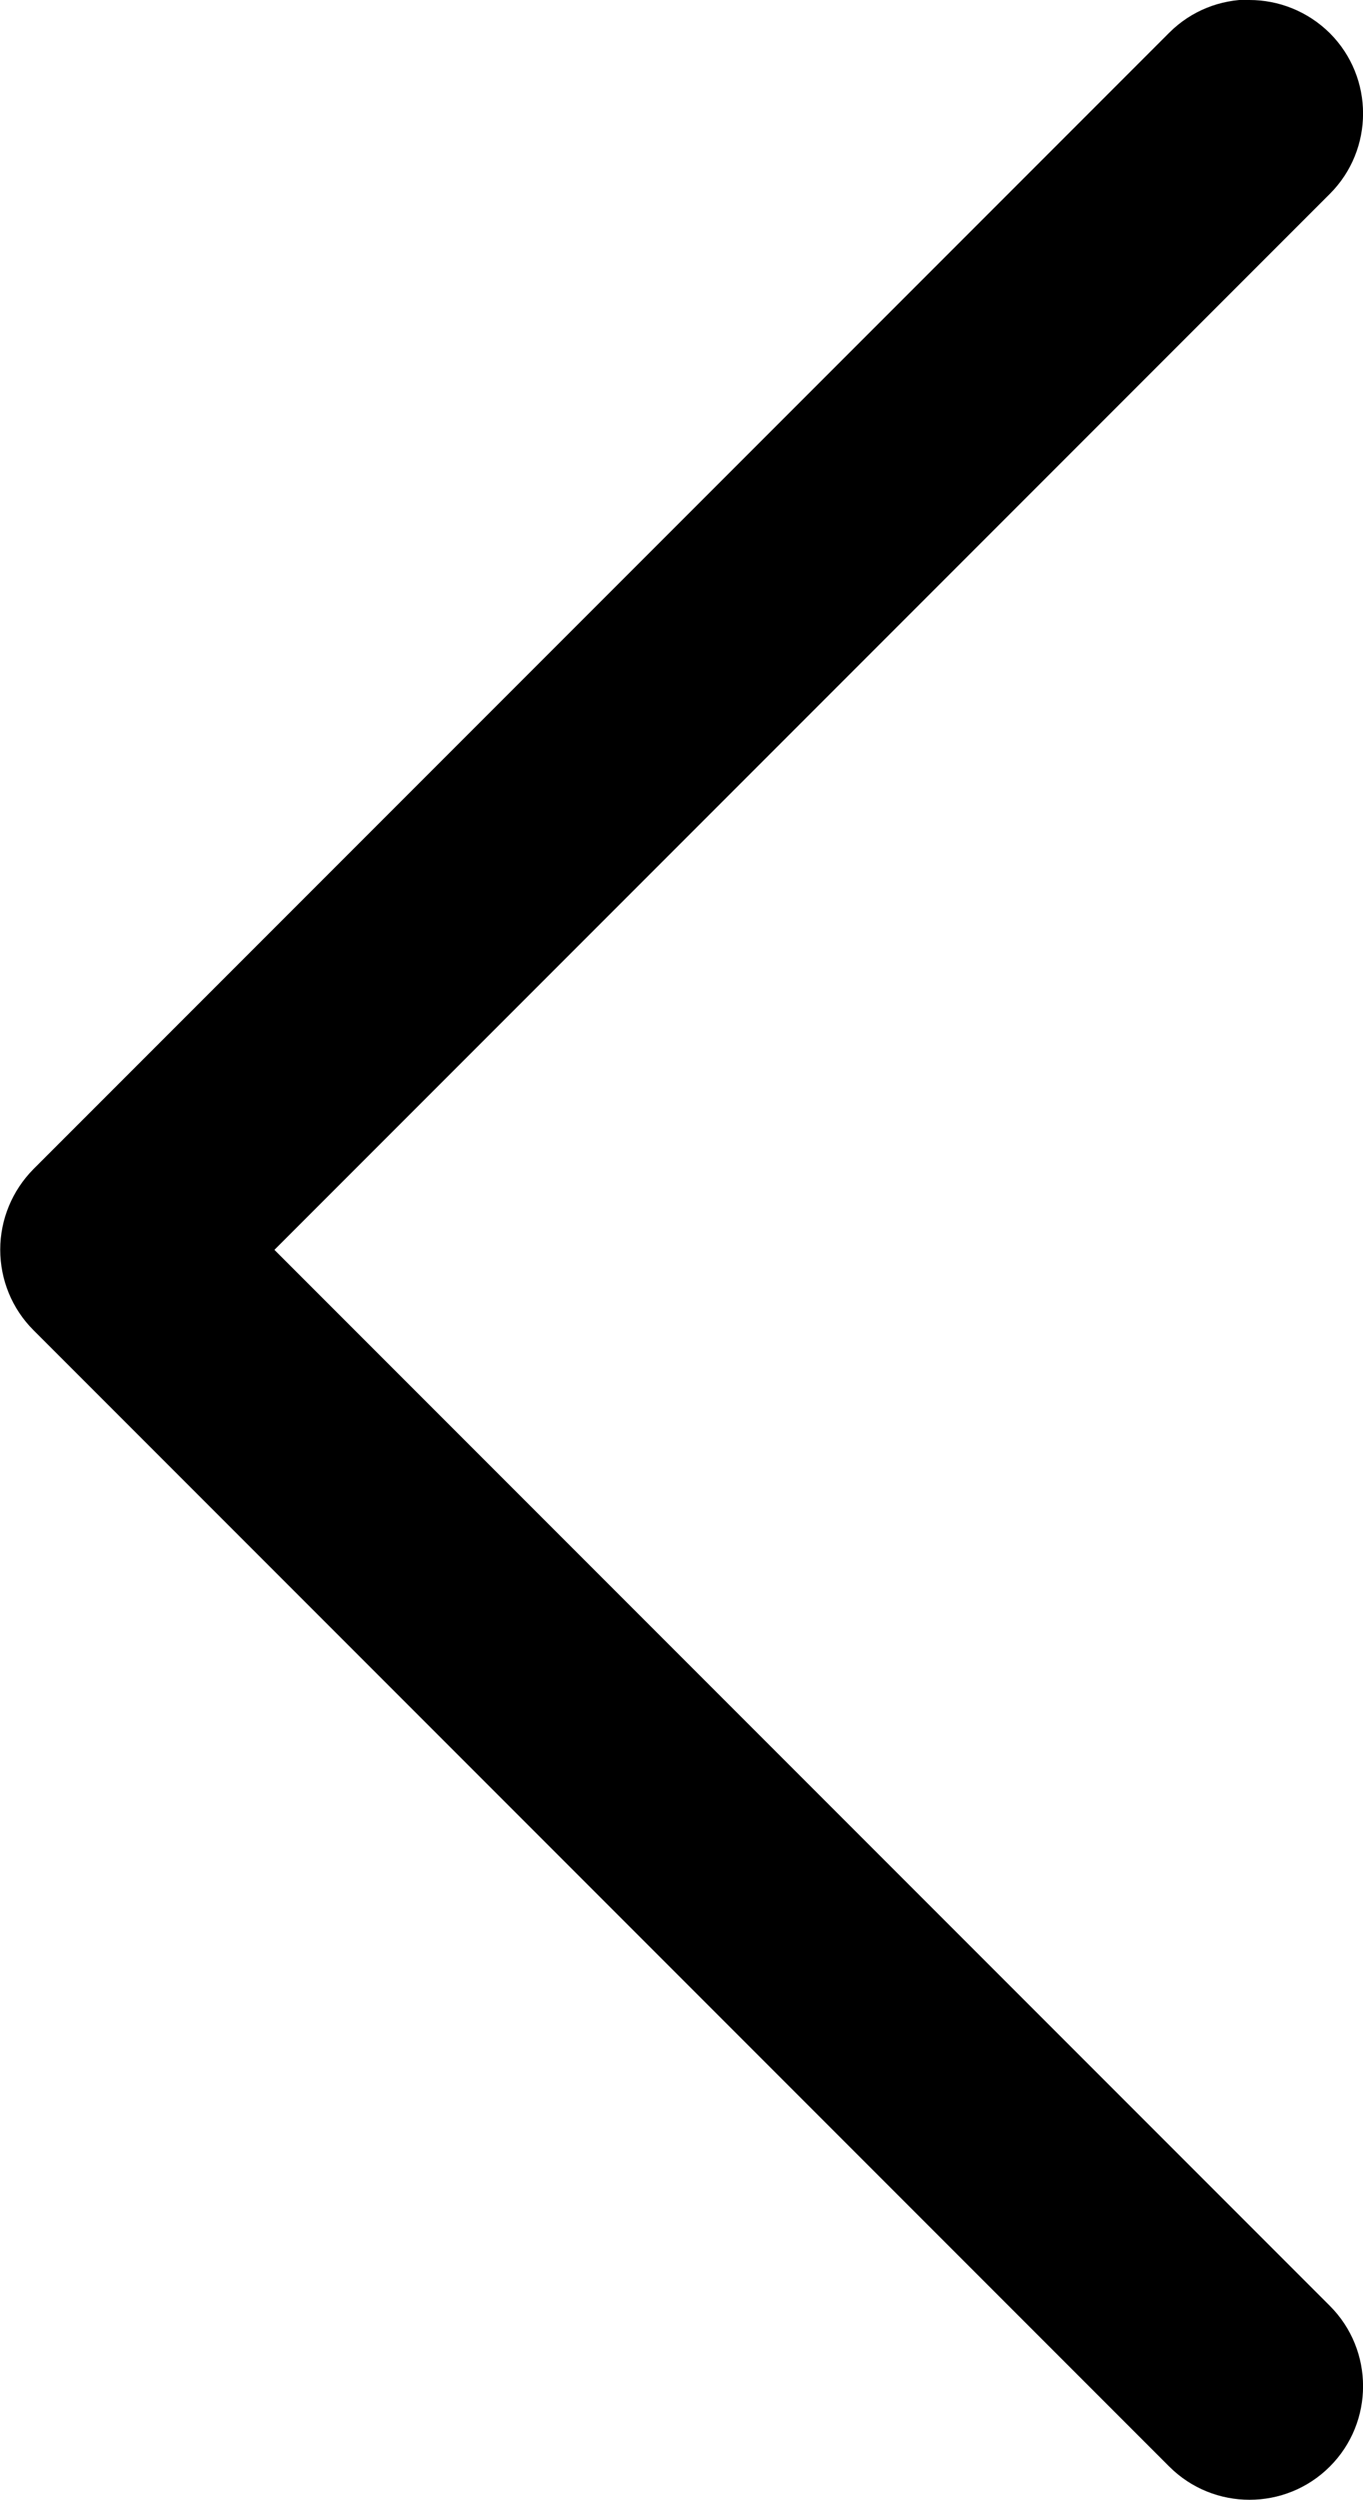 <svg enable-background="new 0 0 6 11" height="11" viewBox="0 0 6 11" width="6" xmlns="http://www.w3.org/2000/svg"><script xmlns="" type="text/javascript" charset="utf-8" id="zm-extension"/><path d="m5.5 0c .128 0 .256.049.354.146.195.195.195.512 0 .707l-4.646 4.646 4.646 4.646c.195.195.195.512 0 .707s-.512.195-.707 0l-5-5c-.094-.094-.146-.221-.146-.354s.053-.26.146-.354l5-5c .098-.098.226-.146.354-.146z"/></svg>
